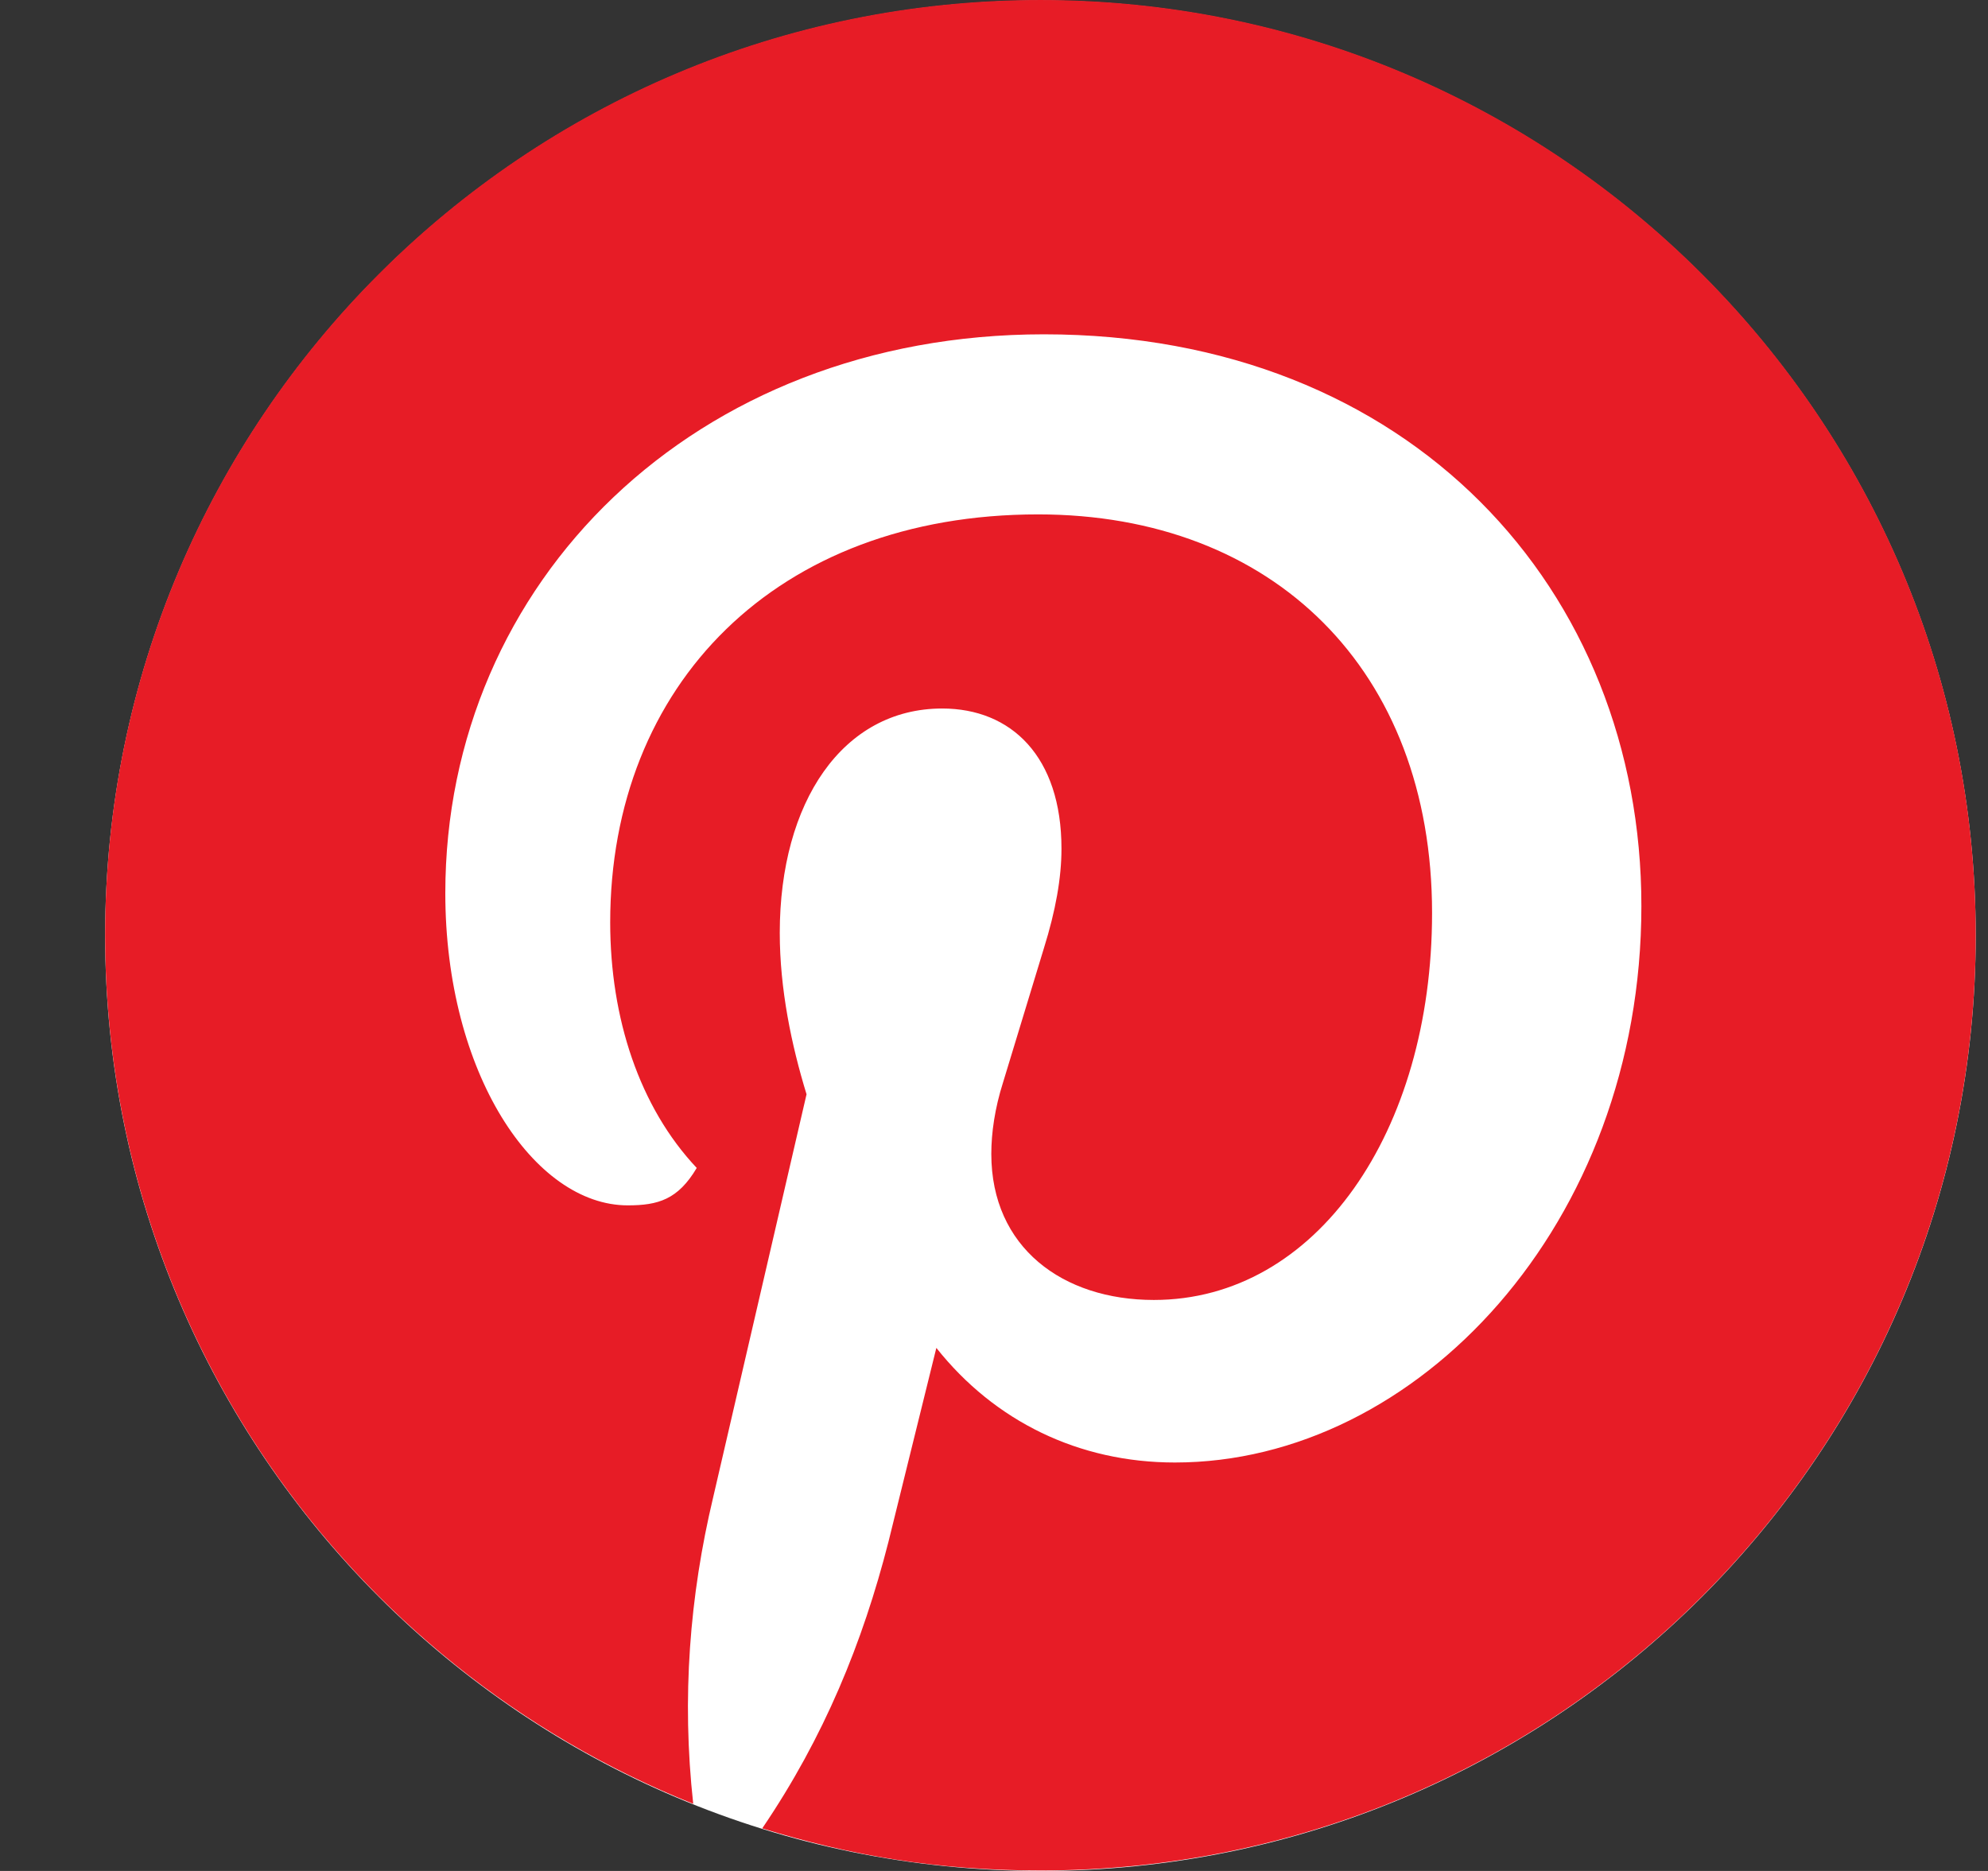 <svg width="17" height="16" viewBox="0 0 17 16" fill="none" xmlns="http://www.w3.org/2000/svg">
<rect x="0" y="0" width="17" height="16" fill="#333333" stroke="none"/>
<g clip-path="url(#clip0_760_450)">
<path d="M16.895 8.002C16.895 12.419 13.314 16 8.897 16C4.48 16 0.899 12.419 0.899 8.002C0.899 3.585 4.48 0.004 8.897 0.004C13.314 0.004 16.895 3.585 16.895 8.002Z" fill="white"/>
<path d="M5.928 15.426C5.828 14.517 5.898 13.647 6.098 12.807L6.897 9.358C6.768 8.938 6.668 8.458 6.668 7.978C6.668 6.858 7.207 6.059 8.057 6.059C8.647 6.059 9.077 6.469 9.077 7.258C9.077 7.508 9.027 7.788 8.927 8.108L8.577 9.258C8.507 9.478 8.477 9.688 8.477 9.868C8.477 10.668 9.087 11.117 9.867 11.117C11.256 11.117 12.246 9.678 12.246 7.808C12.246 5.729 10.886 4.399 8.877 4.399C6.638 4.399 5.218 5.859 5.218 7.888C5.218 8.708 5.468 9.468 5.958 9.988C5.798 10.258 5.628 10.308 5.368 10.308C4.568 10.308 3.808 9.178 3.808 7.638C3.808 4.979 5.938 2.859 8.927 2.859C12.066 2.859 14.036 5.049 14.036 7.748C14.036 10.468 12.116 12.507 10.047 12.507C9.227 12.507 8.507 12.157 8.007 11.527L7.597 13.187C7.377 14.047 7.047 14.857 6.518 15.636C7.267 15.866 8.007 15.996 8.897 15.996C13.316 15.996 16.895 12.417 16.895 7.998C16.895 3.579 13.316 9.23679e-05 8.897 9.23679e-05C4.478 9.23679e-05 0.899 3.579 0.899 7.998C0.899 11.347 2.958 14.237 5.928 15.426Z" fill="#E71C26"/>
</g>
<defs>
<clipPath id="clip0_760_450">
<rect width="15.996" height="16" fill="white" transform="translate(0.899)"/>
</clipPath>
</defs>
</svg>

